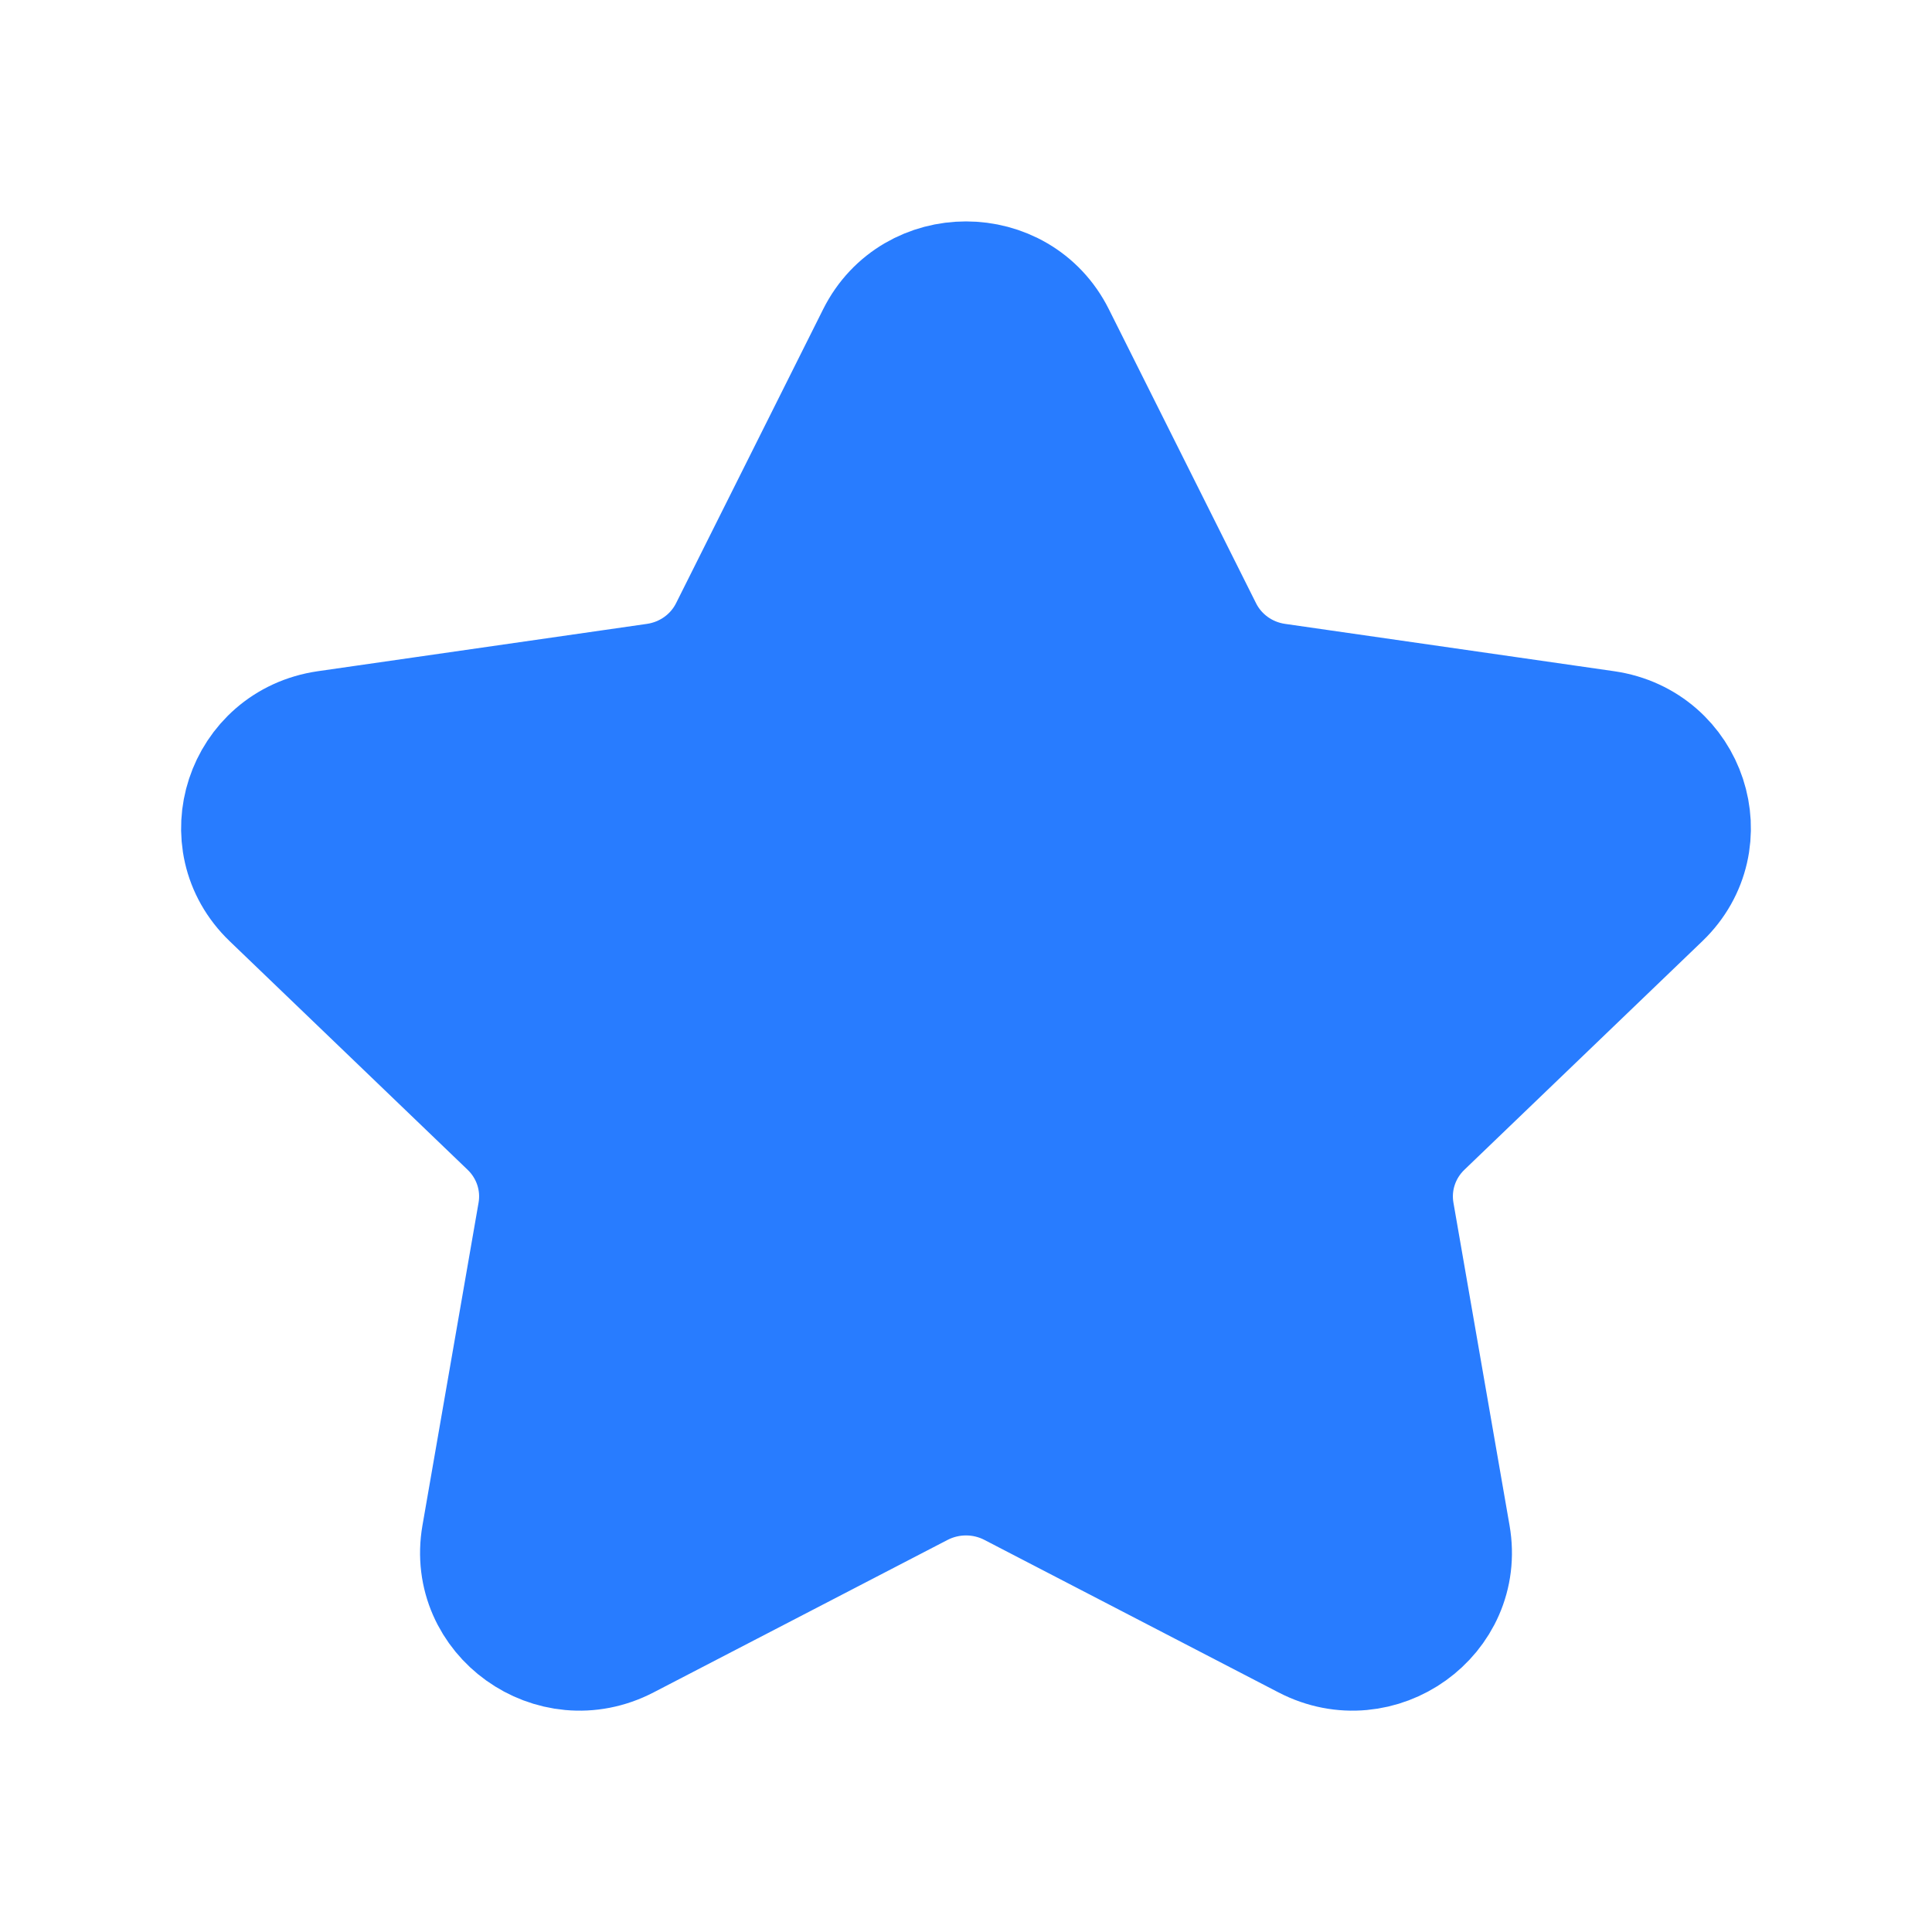 <svg width="20" height="20" viewBox="0 0 20 20" fill="none" xmlns="http://www.w3.org/2000/svg">
<path fill-rule="evenodd" clip-rule="evenodd" d="M10.92 3.481L12.443 6.523C12.592 6.822 12.88 7.029 13.214 7.077L16.621 7.567C17.463 7.689 17.798 8.709 17.189 9.293L14.725 11.66C14.483 11.893 14.373 12.228 14.43 12.556L15.011 15.898C15.155 16.725 14.275 17.356 13.523 16.965L10.478 15.386C10.179 15.231 9.822 15.231 9.522 15.386L6.478 16.965C5.725 17.356 4.845 16.725 4.989 15.898L5.57 12.556C5.627 12.228 5.517 11.893 5.275 11.66L2.811 9.293C2.202 8.709 2.537 7.689 3.379 7.567L6.786 7.077C7.12 7.029 7.409 6.822 7.558 6.523L9.08 3.481C9.456 2.729 10.544 2.729 10.92 3.481Z" fill="#287CFF" stroke="#287CFF" stroke-width="1.25" stroke-linecap="round" stroke-linejoin="round"/>
</svg>
